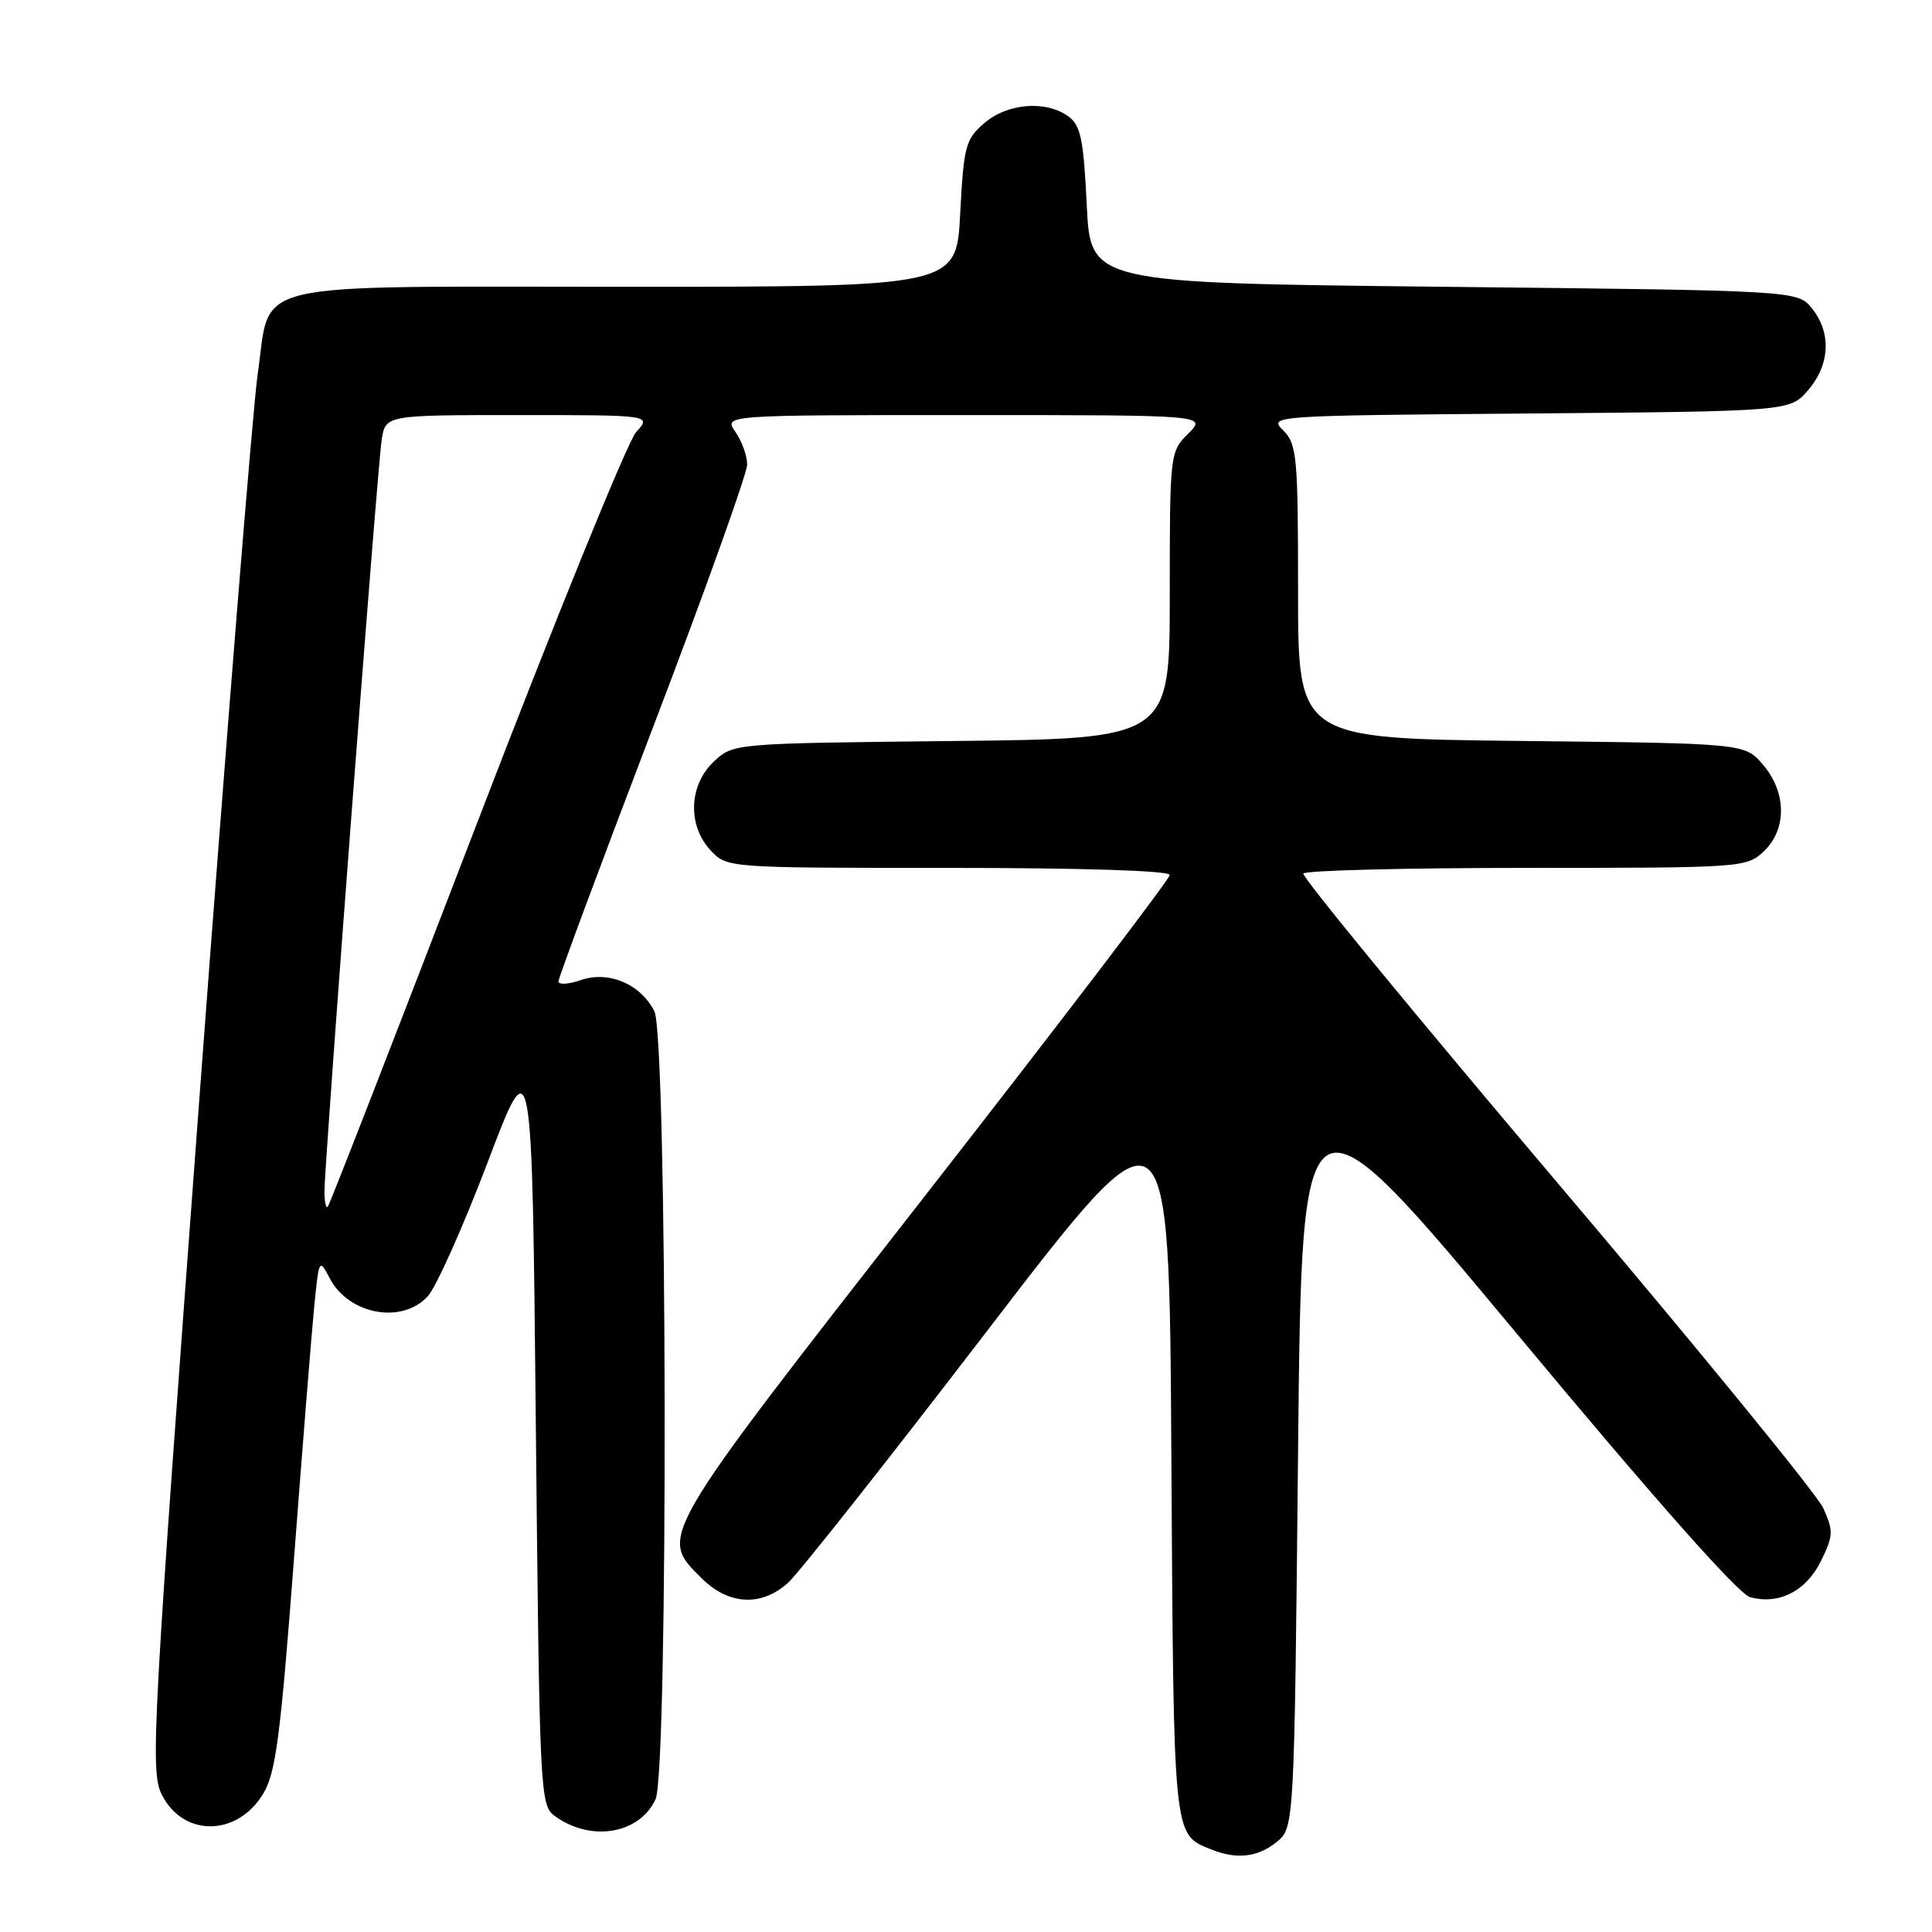 <?xml version="1.0" encoding="UTF-8" standalone="no"?>
<!DOCTYPE svg PUBLIC "-//W3C//DTD SVG 1.1//EN" "http://www.w3.org/Graphics/SVG/1.1/DTD/svg11.dtd" >
<svg xmlns="http://www.w3.org/2000/svg" xmlns:xlink="http://www.w3.org/1999/xlink" version="1.1" viewBox="0 0 256 256">
 <g >
 <path fill="currentColor"
d=" M 169.14 244.09 C 171.50 242.18 171.50 242.18 172.00 192.34 C 172.50 142.50 172.50 142.50 201.00 176.74 C 219.23 198.65 230.36 211.22 231.89 211.63 C 235.72 212.68 239.33 210.83 241.30 206.82 C 242.93 203.48 242.96 202.86 241.59 199.83 C 240.76 198.00 224.83 178.50 206.18 156.50 C 187.54 134.50 172.47 116.16 172.70 115.75 C 172.93 115.34 186.22 115.00 202.24 115.00 C 230.77 115.00 231.42 114.96 233.69 112.83 C 236.79 109.91 236.75 104.98 233.59 101.31 C 231.18 98.50 231.18 98.50 201.59 98.18 C 172.00 97.86 172.00 97.86 172.00 78.43 C 172.00 60.46 171.85 58.85 170.04 57.04 C 168.09 55.09 168.29 55.07 202.62 54.79 C 237.18 54.50 237.18 54.50 239.59 51.69 C 242.49 48.32 242.69 44.07 240.09 40.86 C 238.18 38.50 238.18 38.50 191.34 38.00 C 144.50 37.50 144.50 37.50 144.00 27.17 C 143.58 18.44 143.20 16.61 141.56 15.42 C 138.60 13.26 133.49 13.67 130.43 16.31 C 127.94 18.45 127.70 19.34 127.23 28.31 C 126.73 38.00 126.73 38.00 82.86 38.00 C 31.69 38.00 35.98 36.98 34.14 49.61 C 33.51 53.95 30.02 97.29 26.39 145.93 C 20.25 228.33 19.91 234.58 21.37 237.65 C 24.11 243.40 31.33 243.45 34.83 237.75 C 36.53 234.99 37.14 230.38 38.92 207.00 C 40.07 191.88 41.29 176.61 41.64 173.08 C 42.26 166.80 42.30 166.72 43.69 169.38 C 46.22 174.21 53.29 175.50 56.69 171.75 C 57.81 170.51 61.38 162.53 64.62 154.00 C 70.50 138.50 70.50 138.50 71.00 188.83 C 71.49 237.71 71.56 239.20 73.50 240.62 C 78.28 244.12 84.75 243.03 86.87 238.39 C 88.57 234.64 88.42 137.39 86.71 134.00 C 84.88 130.38 80.63 128.59 76.95 129.87 C 75.33 130.43 74.00 130.51 74.00 130.04 C 74.00 129.57 79.63 114.45 86.50 96.44 C 93.38 78.43 99.00 62.74 99.00 61.57 C 99.00 60.40 98.30 58.44 97.44 57.22 C 95.89 55.00 95.89 55.00 127.90 55.00 C 159.91 55.00 159.91 55.00 157.45 57.45 C 155.02 59.89 155.00 60.07 155.00 78.90 C 155.00 97.89 155.00 97.89 126.08 98.19 C 97.16 98.50 97.16 98.50 94.58 100.92 C 91.26 104.04 91.08 109.39 94.17 112.69 C 96.35 115.00 96.35 115.00 125.67 115.00 C 143.38 115.00 155.00 115.37 155.00 115.94 C 155.00 116.46 140.38 135.63 122.50 158.54 C 86.92 204.14 87.31 203.47 92.92 209.08 C 96.52 212.68 100.85 212.93 104.40 209.75 C 105.79 208.51 117.72 193.41 130.92 176.19 C 154.93 144.88 154.93 144.88 155.21 192.79 C 155.52 244.01 155.42 243.00 160.47 245.05 C 163.84 246.42 166.65 246.10 169.14 244.09 Z  M 42.99 157.92 C 42.99 154.11 50.00 61.88 50.58 58.25 C 51.09 55.00 51.09 55.00 68.72 55.00 C 86.35 55.00 86.35 55.00 84.29 57.25 C 83.17 58.49 73.60 82.00 63.05 109.49 C 52.49 136.98 43.66 159.67 43.43 159.91 C 43.19 160.14 43.00 159.25 42.99 157.92 Z "/>
</g>
</svg>